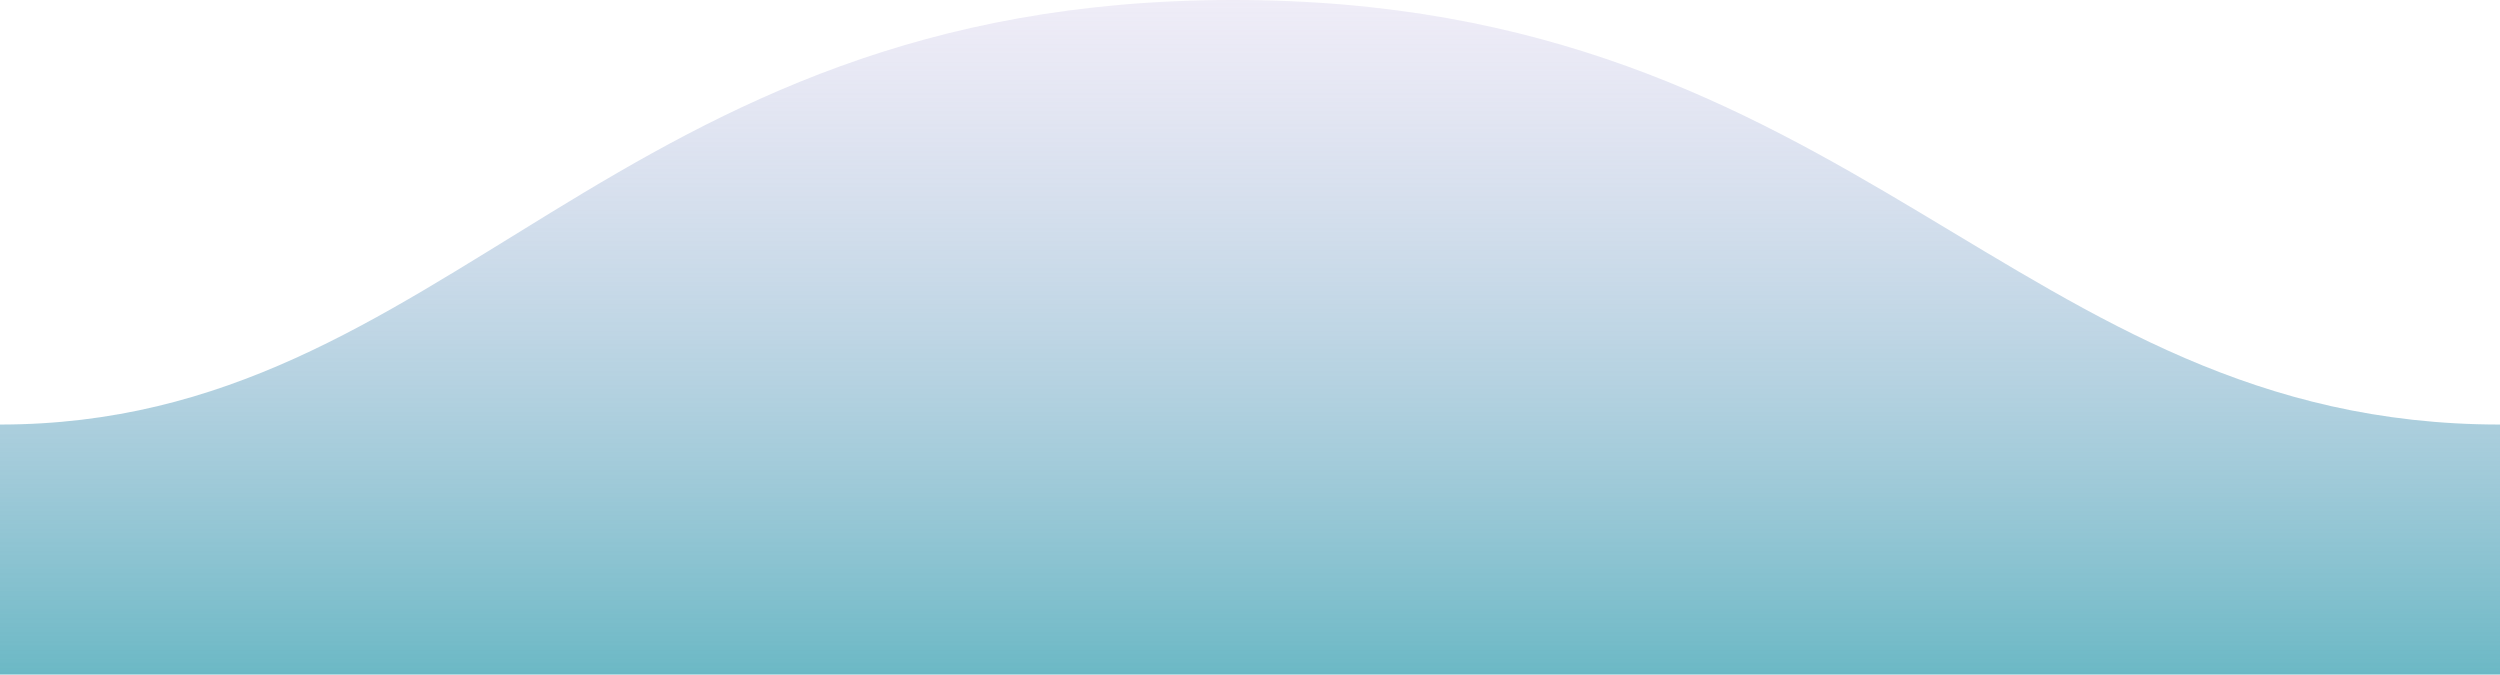 <?xml version="1.0" encoding="utf-8"?>
<!-- Generator: Adobe Illustrator 24.0.1, SVG Export Plug-In . SVG Version: 6.00 Build 0)  -->
<svg version="1.1" id="Layer_1" xmlns="http://www.w3.org/2000/svg" xmlns:xlink="http://www.w3.org/1999/xlink" x="0px" y="0px"
	 viewBox="0 0 593 160" style="enable-background:new 0 0 593 160;" xml:space="preserve">
<style type="text/css">
	.st0{fill-rule:evenodd;clip-rule:evenodd;fill:url(#SVGID_1_);}
</style>
<linearGradient id="SVGID_1_" gradientUnits="userSpaceOnUse" x1="247.469" y1="130.24" x2="247.469" y2="129.343" gradientTransform="matrix(-1600 0 0 -198 396246.5 25770.051)">
	<stop  offset="0" style="stop-color:#D8C6EB;stop-opacity:0.25"/>
	<stop  offset="1" style="stop-color:#5CB1BF;stop-opacity:0.9"/>
</linearGradient>
<path class="st0" d="M593,100.7C477.7,100.7,441.1-0.1,292.4,0C144.2,0,107.1,100.7,0,100.7V160h593C593,160,593,111.4,593,100.7z"
	/>
</svg>
